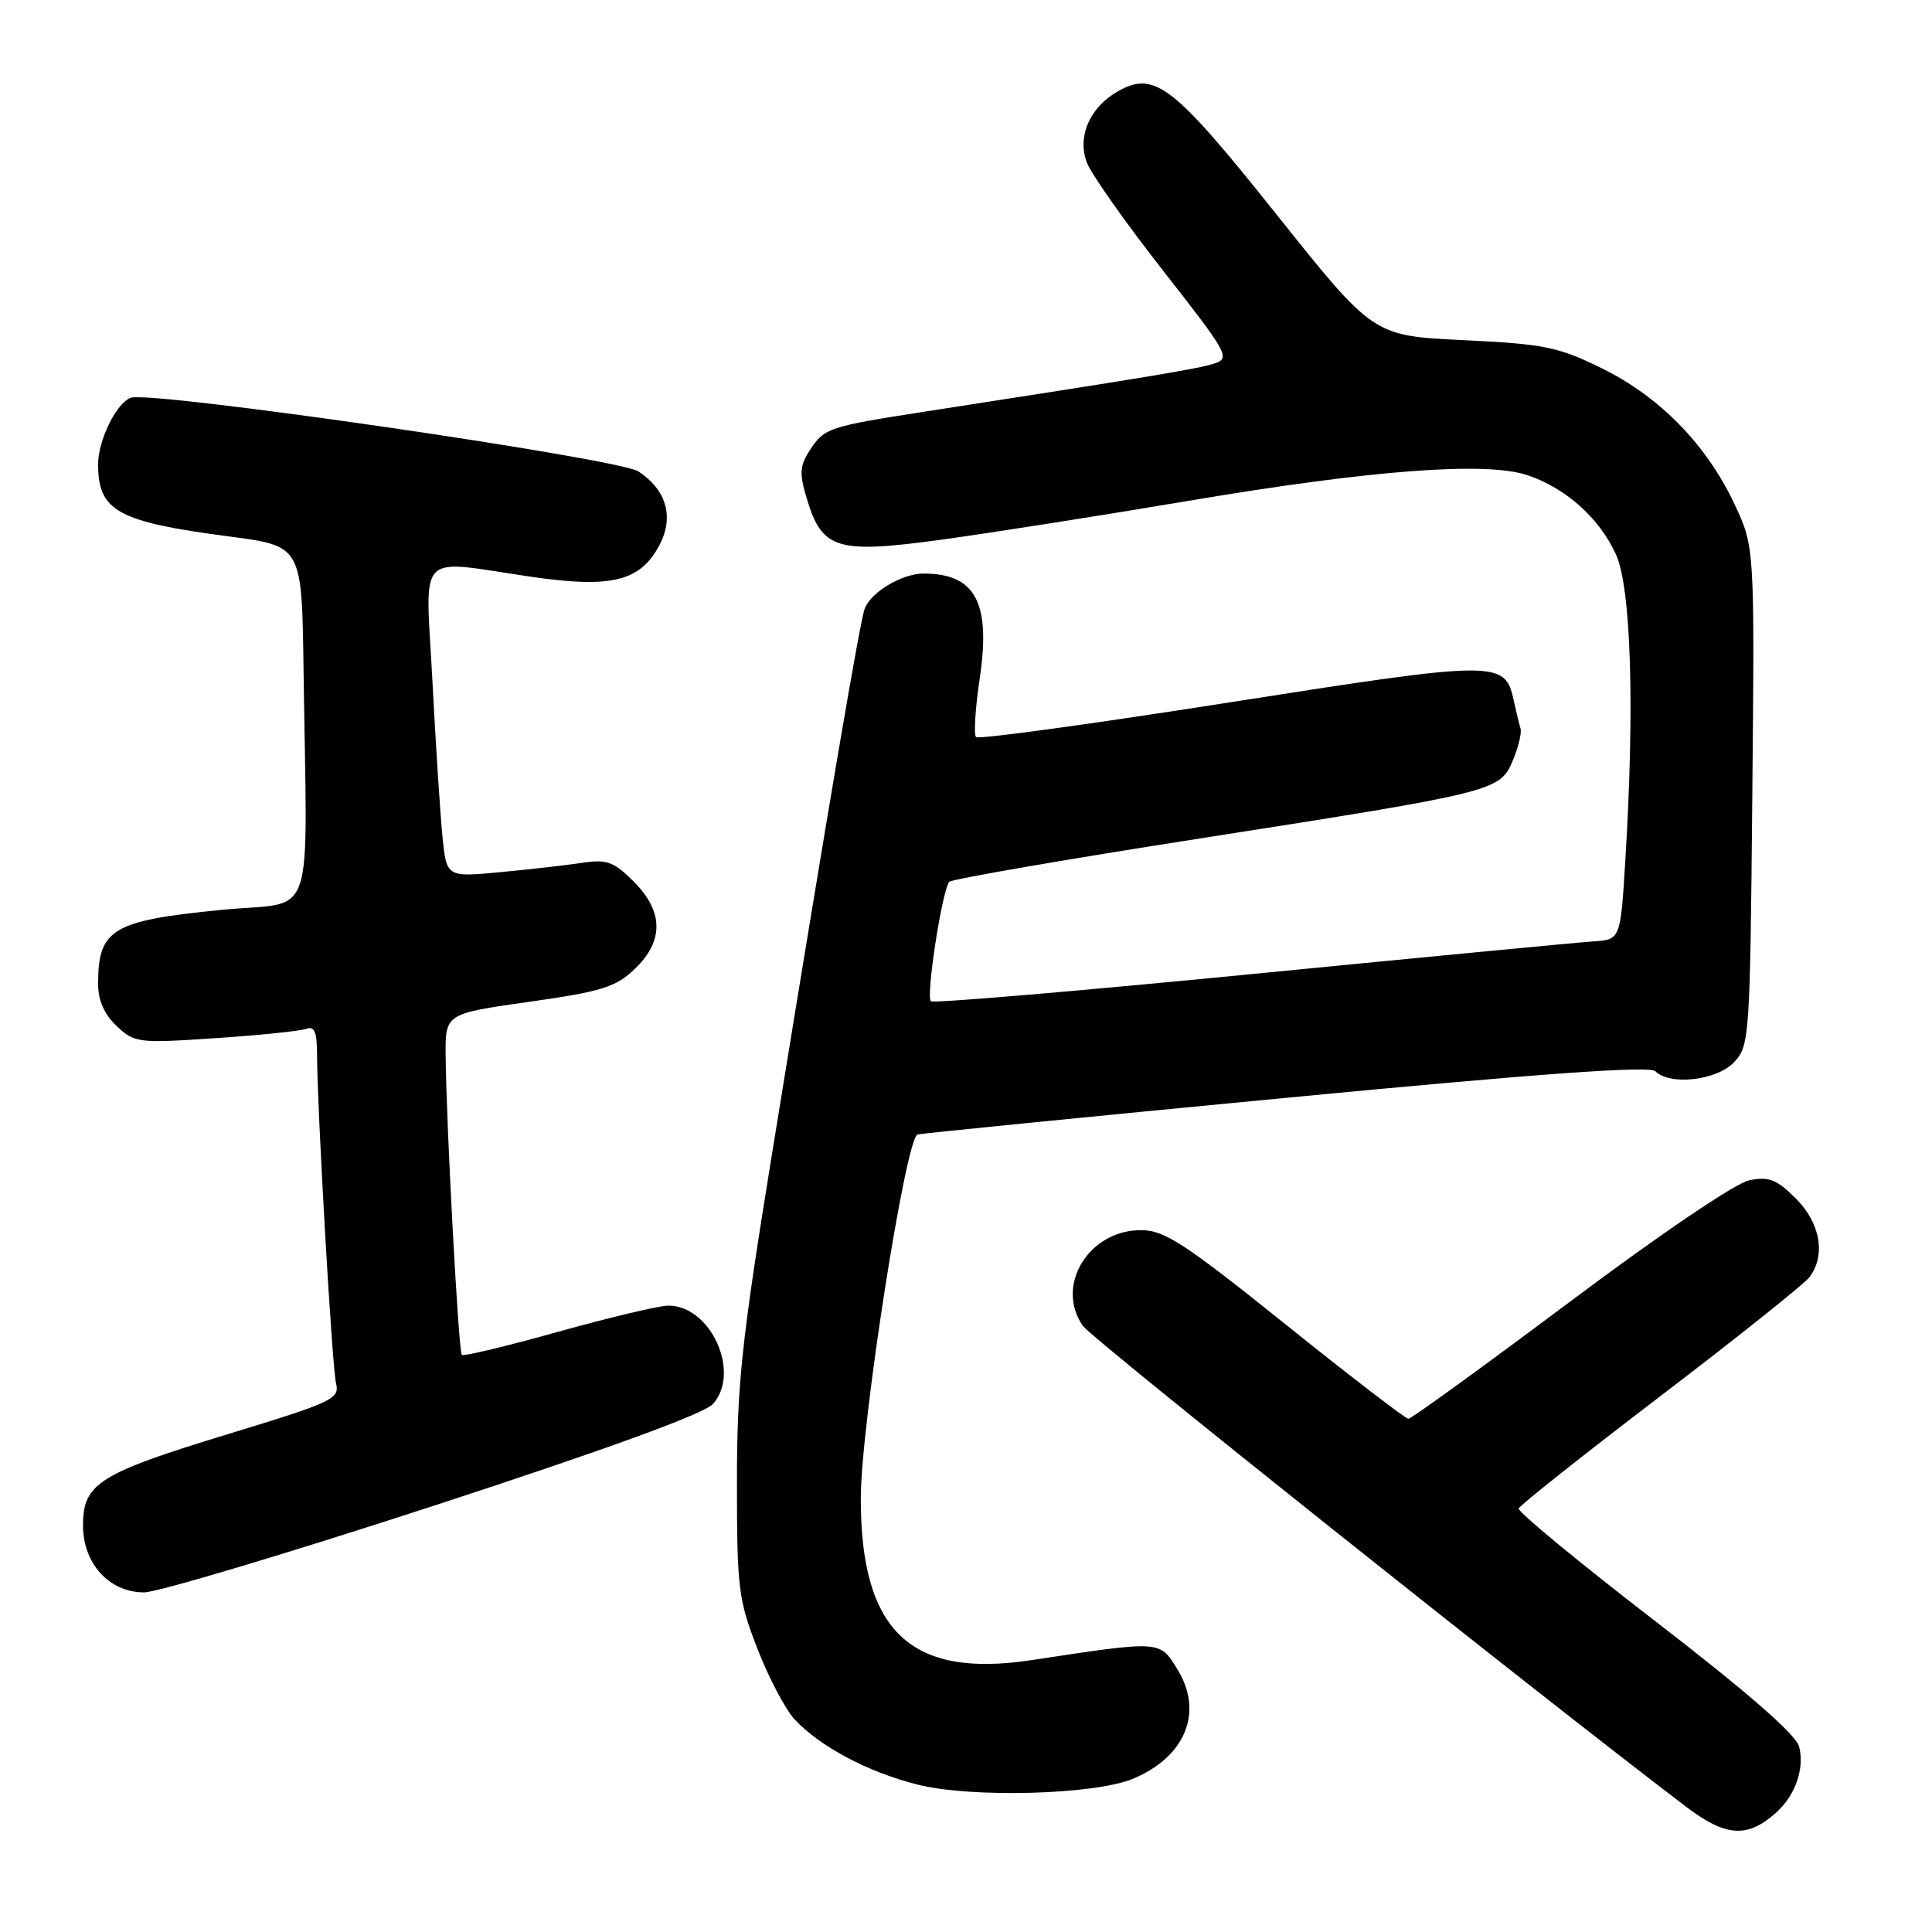 <?xml version="1.0" encoding="UTF-8" standalone="no"?>
<!DOCTYPE svg PUBLIC "-//W3C//DTD SVG 1.1//EN" "http://www.w3.org/Graphics/SVG/1.1/DTD/svg11.dtd" >
<svg xmlns="http://www.w3.org/2000/svg" xmlns:xlink="http://www.w3.org/1999/xlink" version="1.1" viewBox="0 0 256 256">
 <g >
 <path fill="currentColor"
d=" M 235.36 240.17 C 237.89 237.90 239.13 234.36 238.40 231.46 C 238.00 229.86 231.67 224.33 219.38 214.85 C 209.24 207.04 201.08 200.30 201.23 199.88 C 201.38 199.46 209.82 192.77 220.00 185.00 C 230.18 177.24 239.06 170.15 239.75 169.25 C 241.96 166.36 241.23 162.08 237.96 158.81 C 235.43 156.28 234.39 155.87 231.80 156.39 C 229.98 156.75 220.04 163.48 207.99 172.51 C 196.61 181.03 187.00 188.00 186.62 188.00 C 186.25 188.00 178.93 182.38 170.36 175.50 C 156.93 164.72 154.28 163.00 151.19 163.00 C 144.24 163.00 139.77 170.37 143.49 175.69 C 144.69 177.40 203.08 223.94 223.41 239.40 C 228.69 243.41 231.55 243.59 235.36 240.17 Z  M 150.17 235.68 C 157.15 232.73 159.51 226.80 155.97 221.12 C 153.63 217.35 153.87 217.37 136.65 219.98 C 120.63 222.41 114.03 216.13 114.06 198.50 C 114.08 188.74 120.00 150.81 121.58 150.33 C 122.09 150.18 144.05 147.99 170.39 145.47 C 204.08 142.24 218.60 141.20 219.34 141.94 C 221.28 143.88 227.49 143.17 229.77 140.75 C 231.82 138.57 231.89 137.50 232.19 105.50 C 232.50 72.50 232.50 72.50 229.84 66.82 C 226.14 58.94 219.96 52.60 212.29 48.82 C 206.47 45.96 204.67 45.59 193.90 45.07 C 181.97 44.50 181.97 44.50 169.23 28.52 C 155.50 11.30 153.02 9.36 148.18 12.07 C 144.41 14.18 142.70 18.08 144.02 21.56 C 144.60 23.07 149.14 29.51 154.12 35.87 C 162.80 46.96 163.08 47.47 160.84 48.19 C 158.74 48.87 151.85 50.01 122.50 54.55 C 109.91 56.50 109.23 56.72 107.37 59.56 C 105.96 61.71 105.89 62.69 106.90 66.05 C 108.92 72.81 110.86 73.40 124.68 71.52 C 131.18 70.63 145.95 68.31 157.50 66.36 C 181.69 62.28 196.84 61.13 202.35 62.95 C 207.44 64.63 211.93 68.64 214.12 73.46 C 216.13 77.89 216.62 93.65 215.36 114.09 C 214.72 124.50 214.72 124.50 211.11 124.74 C 209.13 124.87 188.68 126.83 165.68 129.09 C 142.68 131.34 123.63 132.96 123.34 132.67 C 122.66 132.00 124.88 117.71 125.80 116.84 C 126.18 116.48 141.12 113.89 159.00 111.10 C 198.33 104.95 198.74 104.84 200.47 100.74 C 201.19 99.02 201.65 97.13 201.48 96.55 C 201.31 95.97 200.90 94.28 200.57 92.78 C 199.41 87.48 198.49 87.49 162.92 93.07 C 144.77 95.92 129.66 97.99 129.33 97.67 C 129.01 97.34 129.23 93.84 129.82 89.88 C 131.31 79.83 129.25 76.00 122.38 76.00 C 119.53 76.00 115.43 78.44 114.58 80.64 C 113.95 82.29 109.78 106.78 102.36 152.50 C 98.24 177.85 97.65 183.39 97.65 196.50 C 97.65 210.44 97.84 211.99 100.37 218.48 C 101.86 222.32 104.08 226.52 105.29 227.83 C 108.68 231.45 114.98 234.80 121.55 236.46 C 128.68 238.27 145.11 237.82 150.17 235.68 Z  M 57.47 199.52 C 80.44 192.02 93.29 187.34 94.46 186.04 C 98.21 181.90 94.19 173.00 88.57 173.00 C 87.36 173.00 80.80 174.56 73.98 176.46 C 67.17 178.37 61.41 179.75 61.19 179.53 C 60.76 179.09 59.13 148.99 59.05 139.91 C 59.00 134.32 59.00 134.32 70.10 132.75 C 79.74 131.38 81.59 130.81 84.10 128.40 C 87.99 124.68 87.94 120.79 83.96 116.80 C 81.34 114.18 80.39 113.84 77.21 114.32 C 75.17 114.63 70.28 115.19 66.34 115.56 C 59.17 116.24 59.17 116.24 58.63 110.87 C 58.34 107.92 57.73 98.64 57.30 90.25 C 56.38 72.61 54.88 74.17 70.50 76.44 C 81.10 77.98 84.91 77.01 87.43 72.13 C 89.33 68.46 88.28 64.89 84.60 62.47 C 81.92 60.72 19.90 51.72 17.31 52.71 C 15.40 53.44 13.00 58.35 13.00 61.52 C 13.00 67.73 15.58 69.15 30.42 71.09 C 40.00 72.35 40.00 72.35 40.22 88.67 C 40.69 123.27 42.01 119.32 29.50 120.55 C 14.83 121.99 13.00 123.08 13.00 130.41 C 13.00 132.56 13.83 134.43 15.46 135.96 C 17.83 138.19 18.33 138.25 28.57 137.56 C 34.43 137.17 39.85 136.61 40.61 136.32 C 41.65 135.92 42.00 136.77 42.01 139.64 C 42.03 146.99 44.00 181.15 44.53 183.32 C 45.03 185.35 44.04 185.81 30.39 189.97 C 13.10 195.24 11.00 196.55 11.00 202.12 C 11.00 207.19 14.47 211.00 19.10 211.00 C 20.85 211.00 38.12 205.83 57.47 199.52 Z "/>
</g>
</svg>